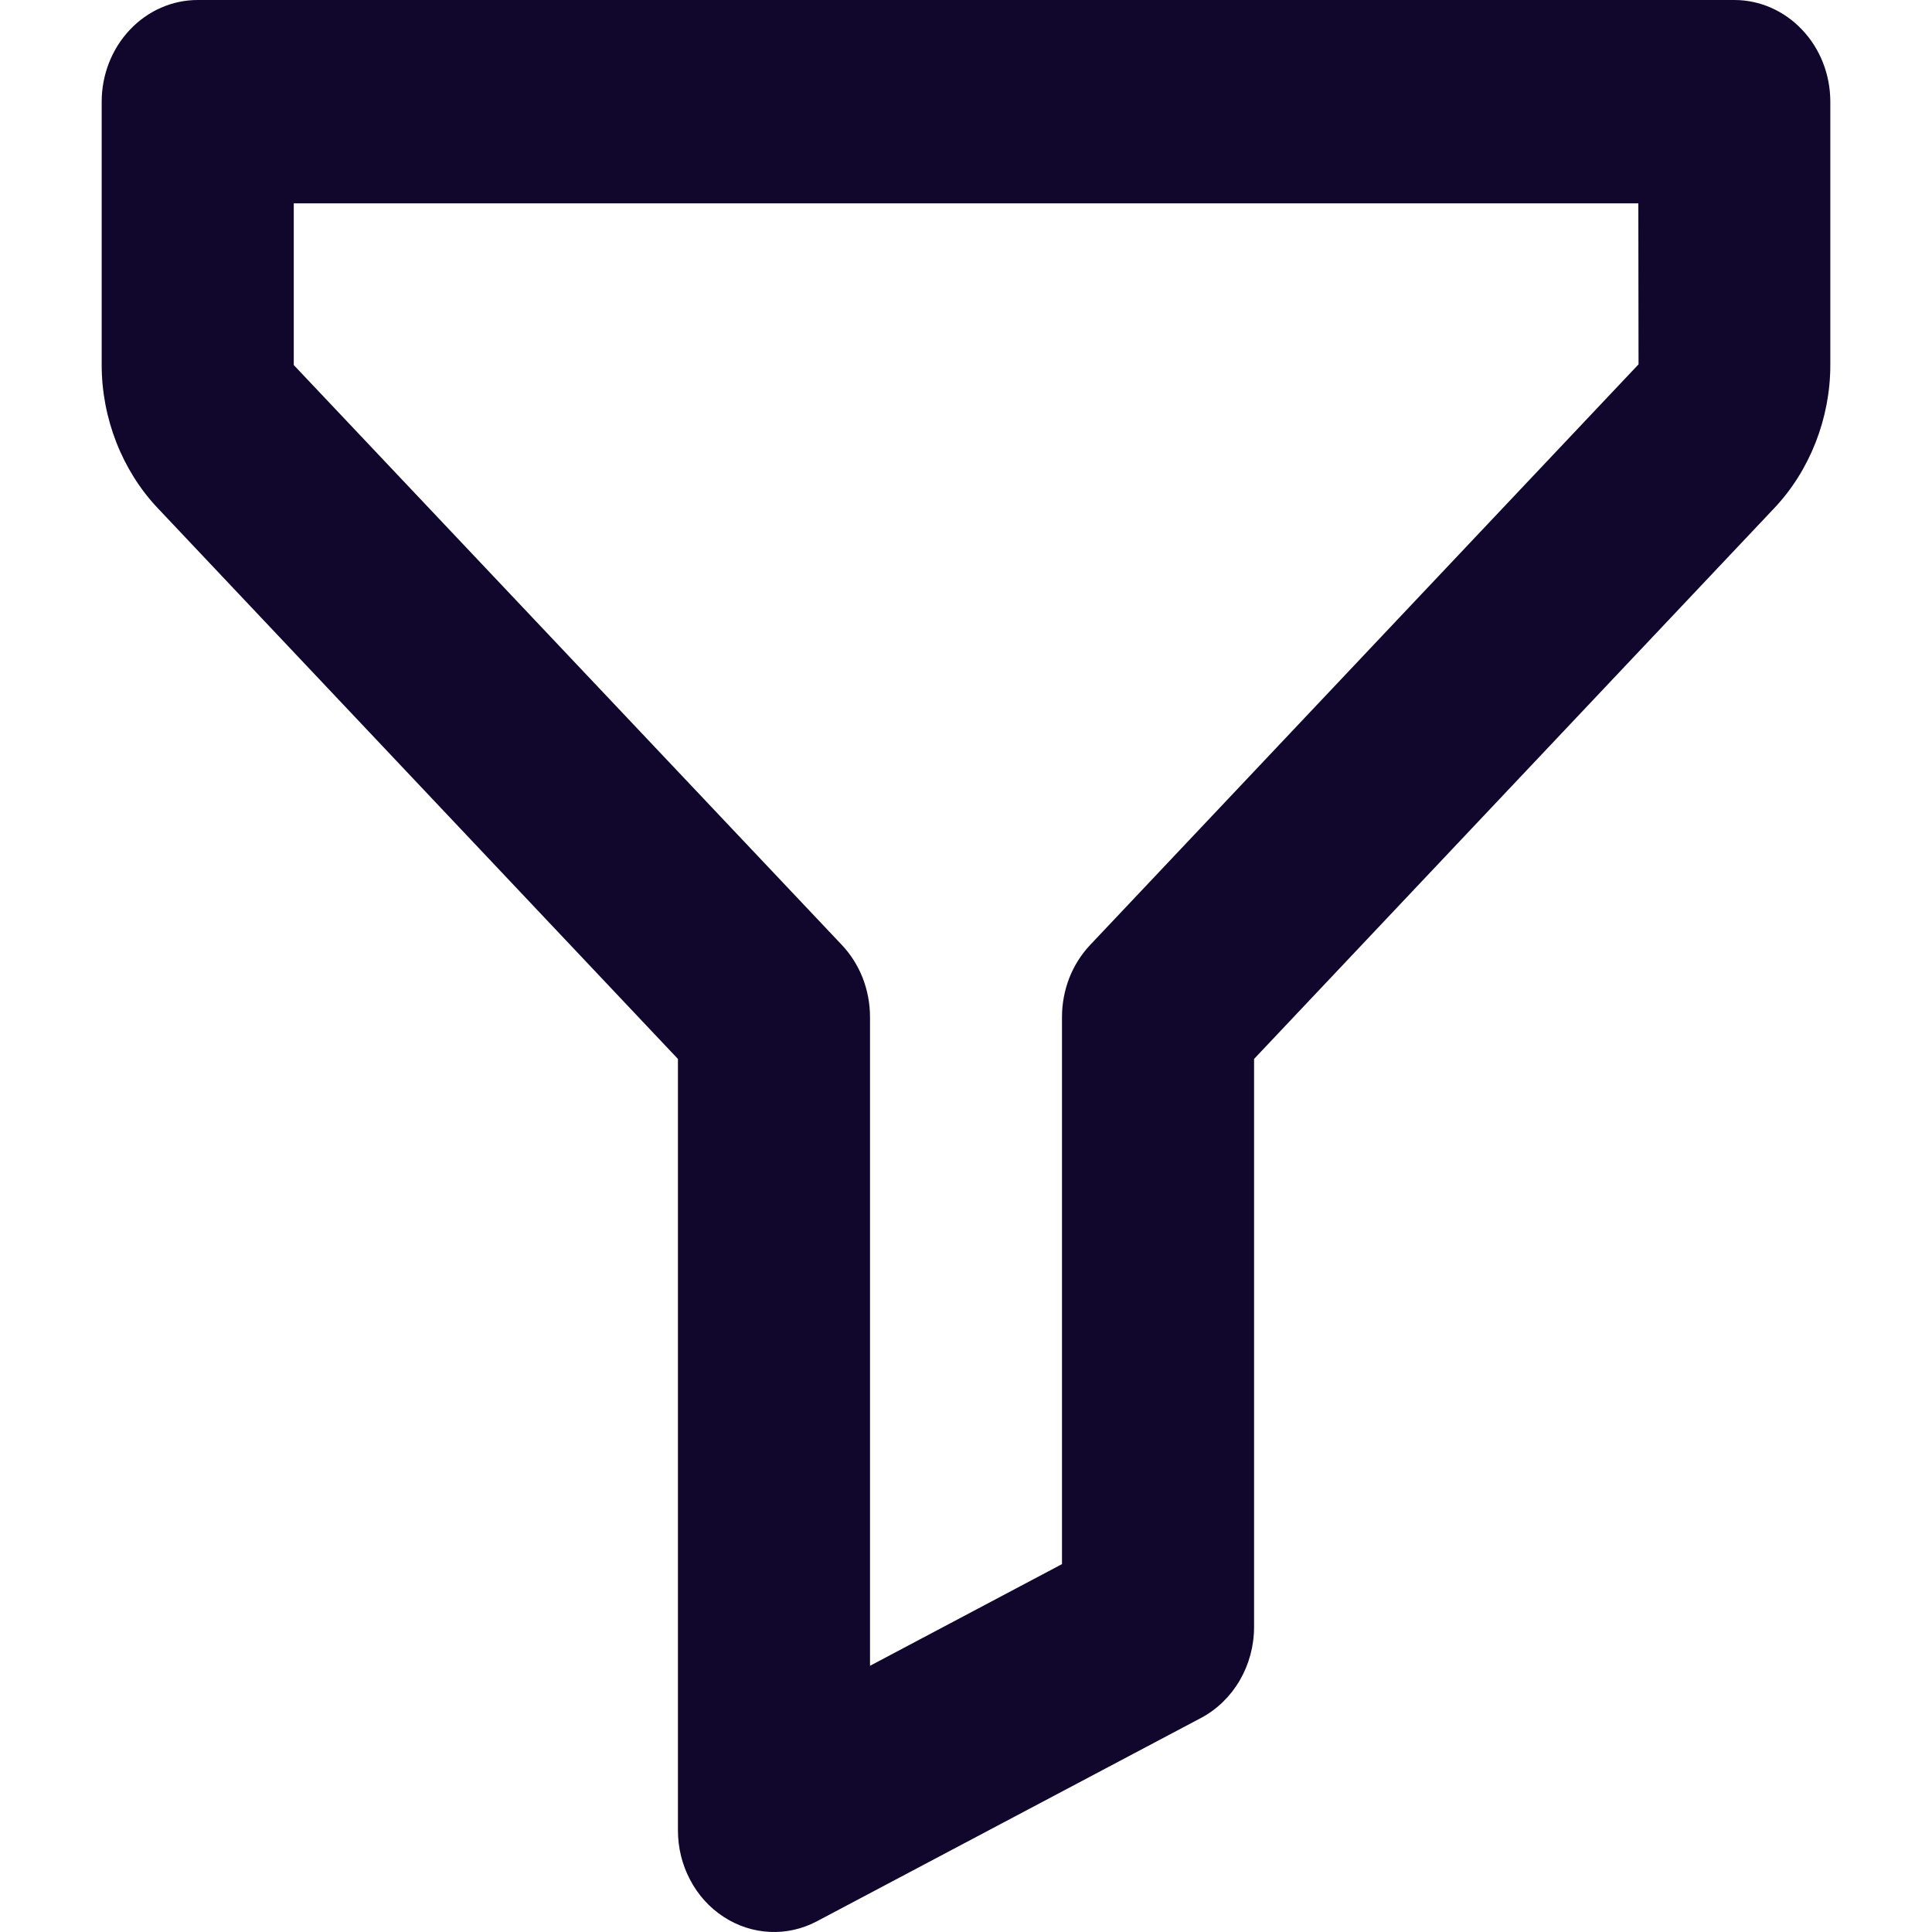<svg width='30' height='30' viewBox='0 0 17 19' fill='none' xmlns='http://www.w3.org/2000/svg'><path d='M16.056 0H0.944C0.694 0 0.454 0.105 0.277 0.293C0.1 0.48 0 0.735 0 1V3.59C0 4.113 0.201 4.627 0.551 4.997L5.667 10.414V18C5.667 18.171 5.708 18.338 5.787 18.487C5.865 18.636 5.978 18.761 6.115 18.85C6.252 18.94 6.408 18.991 6.569 18.999C6.729 19.007 6.889 18.971 7.033 18.895L10.811 16.895C11.131 16.725 11.333 16.379 11.333 16V10.414L16.449 4.997C16.799 4.627 17 4.113 17 3.59V1C17 0.735 16.901 0.48 16.723 0.293C16.546 0.105 16.306 0 16.056 0ZM9.721 9.293C9.633 9.386 9.564 9.496 9.516 9.617C9.469 9.739 9.444 9.869 9.444 10V15.382L7.556 16.382V10C7.556 9.869 7.531 9.739 7.484 9.617C7.436 9.496 7.367 9.386 7.279 9.293L1.889 3.59V2H15.112L15.114 3.583L9.721 9.293Z' fill='#11072D'/></svg>